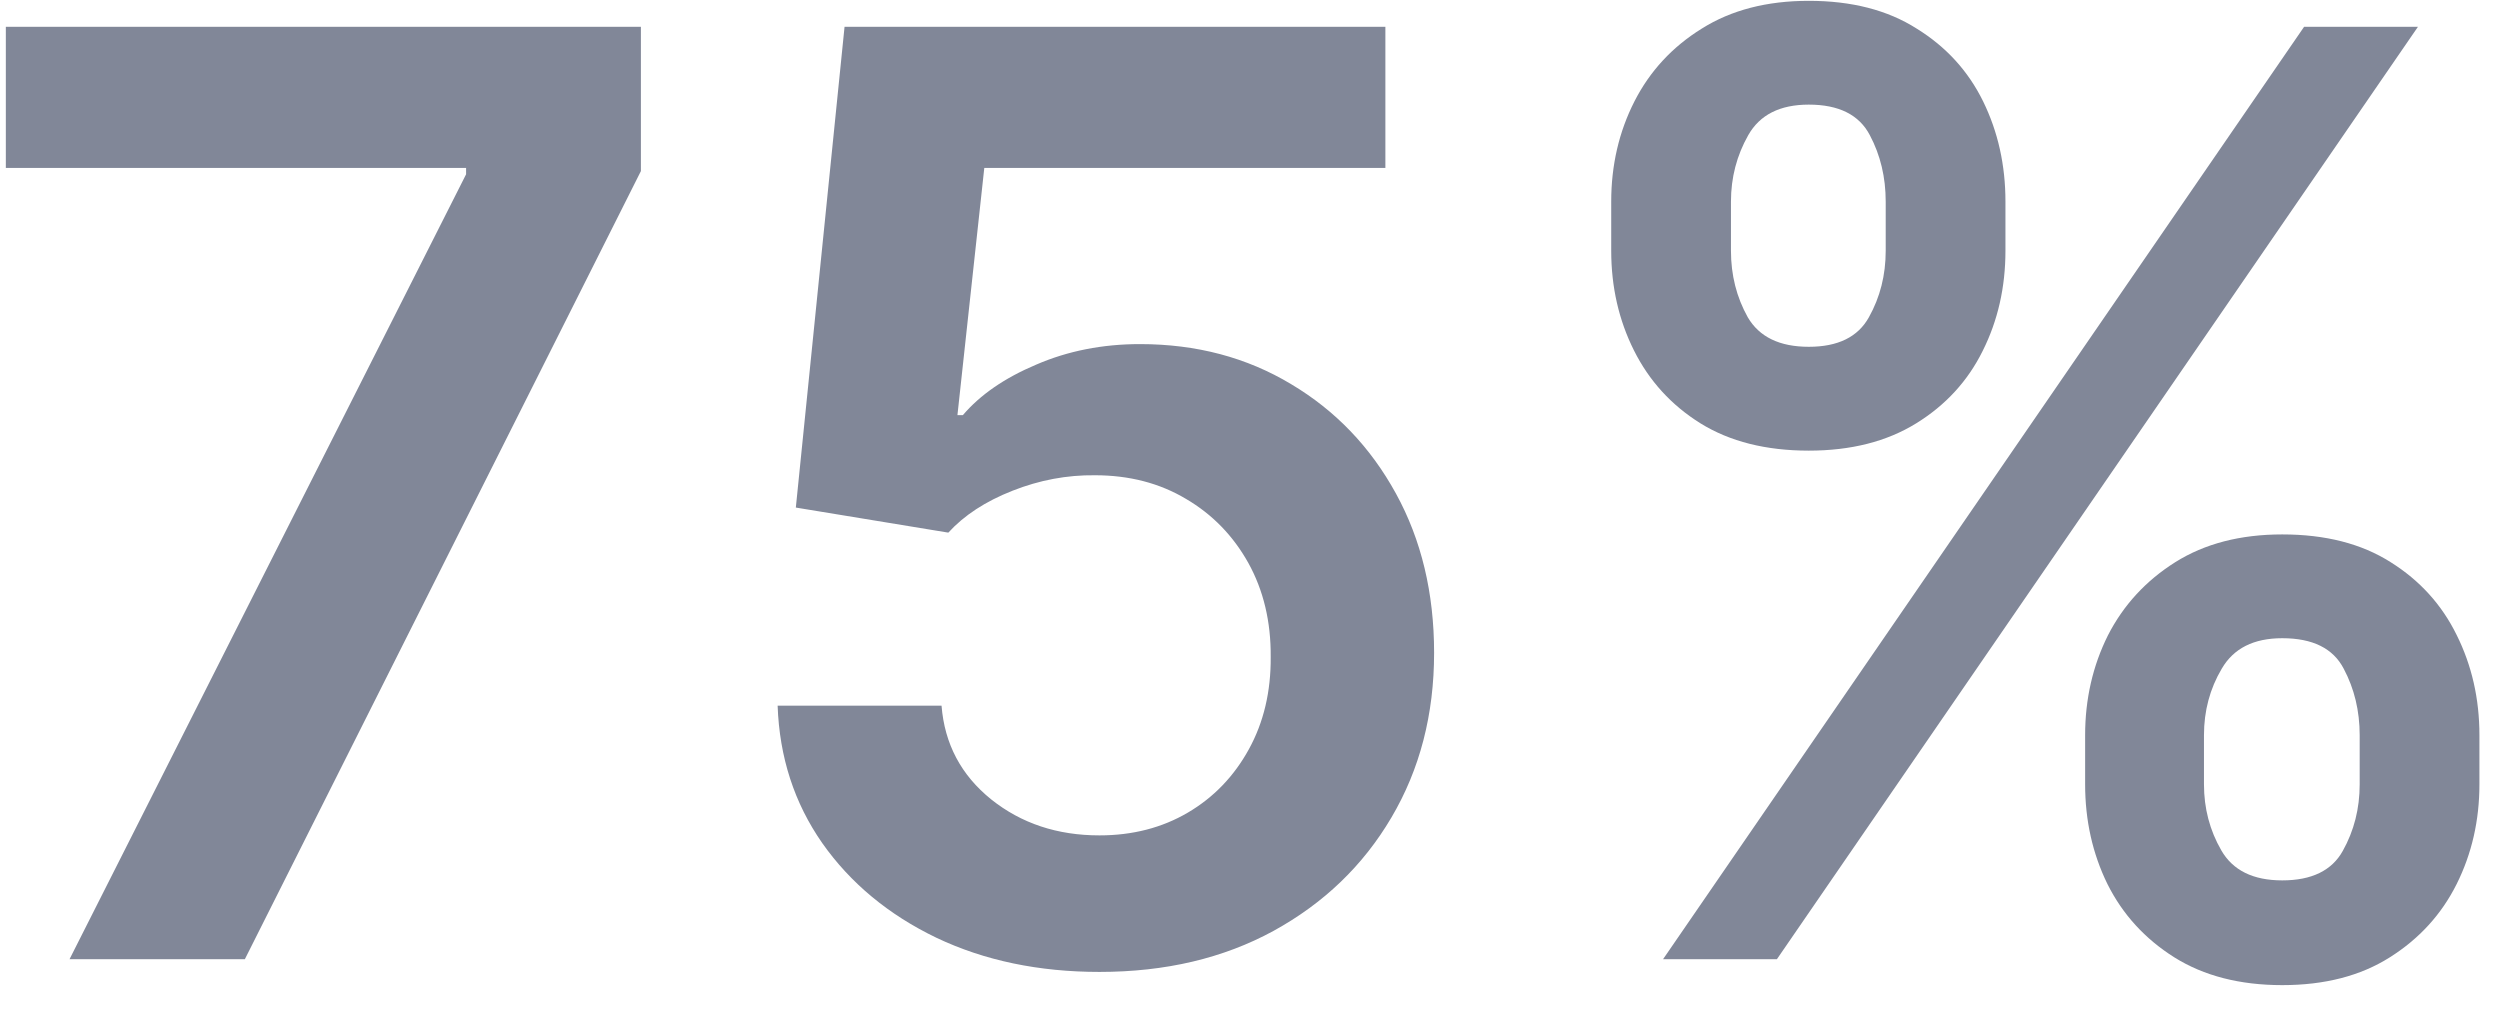 <svg width="39" height="16" viewBox="0 0 39 16" fill="none" xmlns="http://www.w3.org/2000/svg">
<path d="M32.528 12.236V11.469C32.528 10.905 32.647 10.387 32.883 9.913C33.125 9.44 33.475 9.059 33.934 8.77C34.394 8.481 34.95 8.337 35.603 8.337C36.276 8.337 36.839 8.481 37.294 8.77C37.748 9.054 38.092 9.433 38.324 9.906C38.56 10.38 38.679 10.9 38.679 11.469V12.236C38.679 12.799 38.56 13.318 38.324 13.791C38.087 14.265 37.739 14.646 37.28 14.935C36.825 15.223 36.266 15.368 35.603 15.368C34.941 15.368 34.38 15.223 33.92 14.935C33.461 14.646 33.113 14.265 32.876 13.791C32.644 13.318 32.528 12.799 32.528 12.236ZM34.382 11.469V12.236C34.382 12.61 34.472 12.953 34.652 13.265C34.832 13.578 35.149 13.734 35.603 13.734C36.063 13.734 36.378 13.58 36.548 13.273C36.723 12.96 36.811 12.614 36.811 12.236V11.469C36.811 11.09 36.728 10.744 36.562 10.432C36.397 10.114 36.077 9.956 35.603 9.956C35.158 9.956 34.844 10.114 34.659 10.432C34.474 10.744 34.382 11.09 34.382 11.469ZM25.135 3.912V3.145C25.135 2.577 25.256 2.056 25.497 1.582C25.738 1.109 26.089 0.73 26.548 0.446C27.007 0.157 27.564 0.013 28.217 0.013C28.885 0.013 29.446 0.157 29.9 0.446C30.36 0.73 30.705 1.109 30.937 1.582C31.169 2.056 31.285 2.577 31.285 3.145V3.912C31.285 4.48 31.167 5.001 30.93 5.474C30.698 5.943 30.353 6.32 29.893 6.604C29.434 6.888 28.875 7.03 28.217 7.03C27.549 7.03 26.986 6.888 26.527 6.604C26.072 6.32 25.727 5.941 25.49 5.467C25.253 4.994 25.135 4.475 25.135 3.912ZM27.003 3.145V3.912C27.003 4.291 27.09 4.636 27.265 4.949C27.445 5.257 27.763 5.41 28.217 5.41C28.672 5.41 28.984 5.257 29.155 4.949C29.33 4.636 29.417 4.291 29.417 3.912V3.145C29.417 2.766 29.335 2.42 29.169 2.108C29.003 1.791 28.686 1.632 28.217 1.632C27.767 1.632 27.453 1.791 27.273 2.108C27.093 2.425 27.003 2.771 27.003 3.145ZM25.944 14.963L35.944 0.418H37.72L27.72 14.963H25.944Z" fill="#818798"/>
<path d="M17.152 15.162C16.205 15.162 15.358 14.985 14.61 14.63C13.861 14.27 13.267 13.777 12.827 13.152C12.391 12.527 12.159 11.812 12.131 11.008H14.688C14.735 11.604 14.993 12.092 15.462 12.47C15.931 12.845 16.494 13.032 17.152 13.032C17.668 13.032 18.128 12.913 18.53 12.677C18.933 12.44 19.25 12.111 19.482 11.689C19.714 11.268 19.827 10.787 19.823 10.248C19.827 9.698 19.711 9.211 19.475 8.784C19.238 8.358 18.913 8.024 18.502 7.783C18.09 7.537 17.616 7.414 17.081 7.414C16.645 7.409 16.217 7.489 15.796 7.655C15.374 7.821 15.04 8.039 14.794 8.309L12.415 7.918L13.175 0.418H21.612V2.62H15.355L14.936 6.476H15.021C15.291 6.159 15.672 5.896 16.165 5.688C16.657 5.475 17.197 5.368 17.784 5.368C18.665 5.368 19.451 5.577 20.142 5.993C20.834 6.405 21.378 6.973 21.776 7.698C22.174 8.422 22.372 9.251 22.372 10.184C22.372 11.145 22.15 12.002 21.705 12.755C21.264 13.503 20.651 14.092 19.865 14.523C19.084 14.949 18.18 15.162 17.152 15.162Z" fill="#818798"/>
<path d="M1.085 14.963L7.271 2.719V2.62H0.091V0.418H9.998V2.669L3.82 14.963H1.085Z" fill="#818798"/>
</svg>
